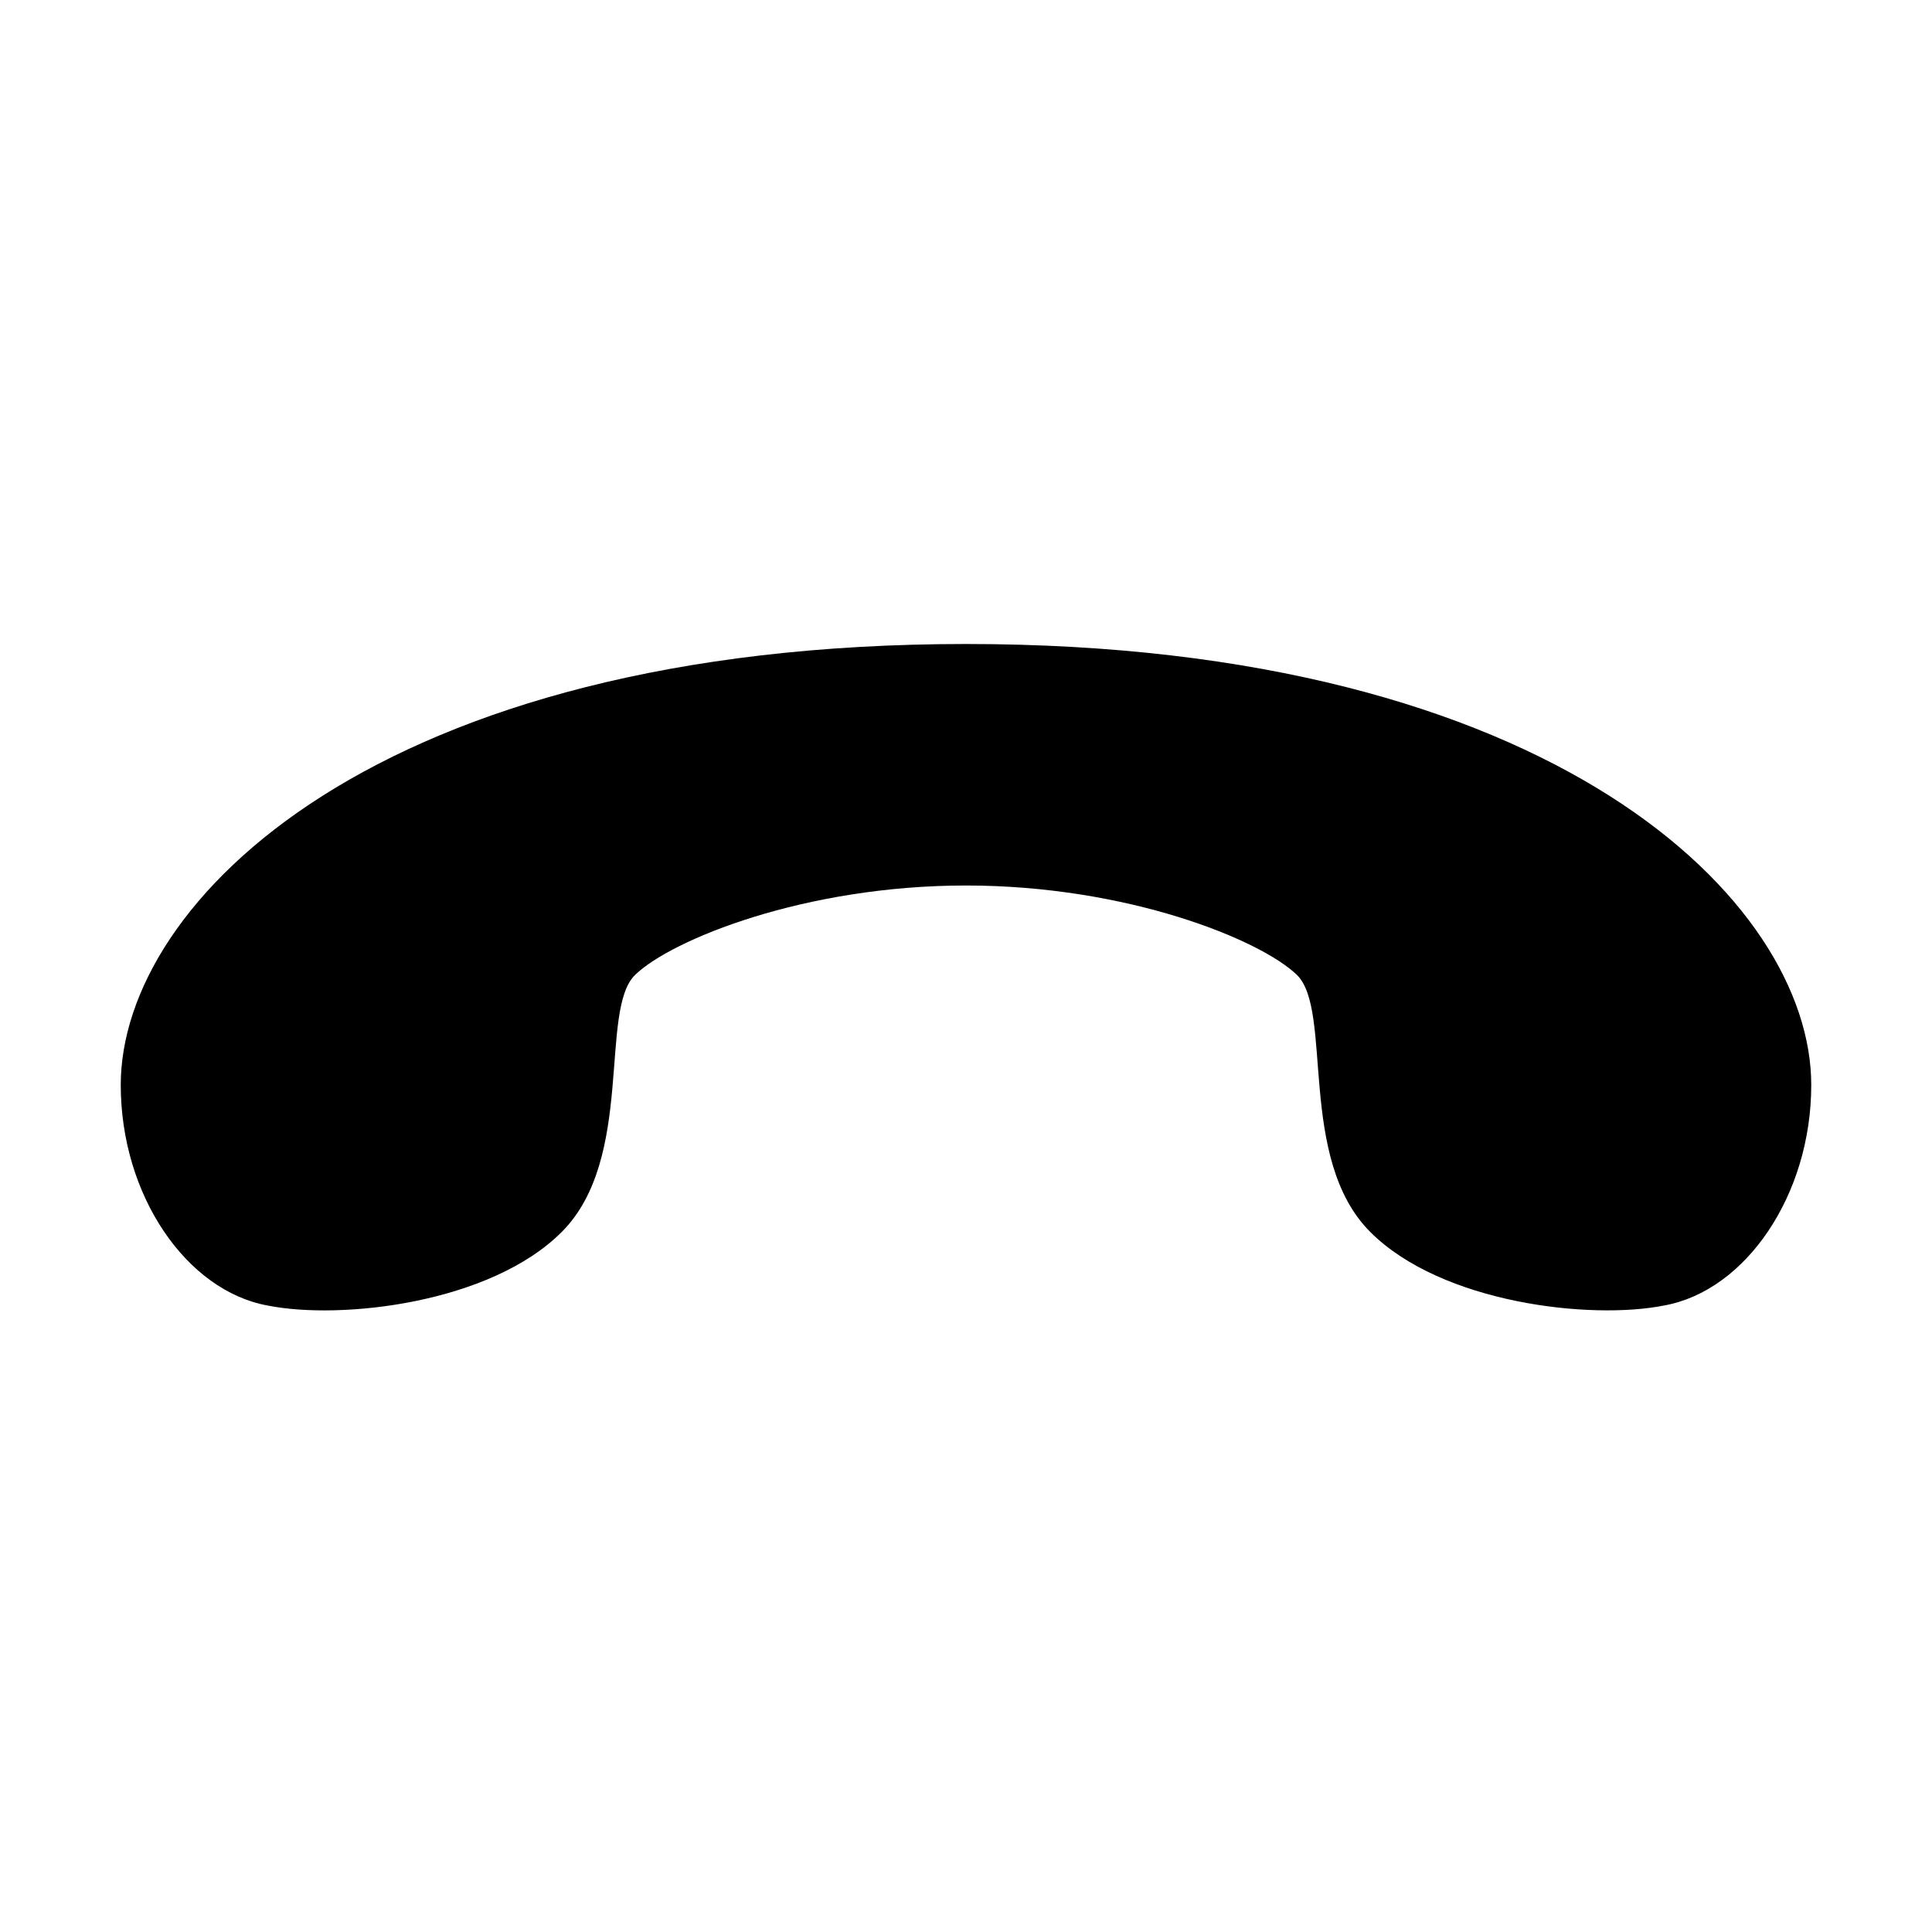 <svg xmlns="http://www.w3.org/2000/svg" width="24" height="24" fill="none" viewBox="0 0 24 24"><path fill="#313234" d="M22.5 13.478C22.5 11.196 19.304 8 12 8S1.5 11.196 1.5 13.478c0 1.37.815 2.557 1.826 2.74.913.182 2.766-.027 3.652-.914.913-.913.458-2.758.913-3.195C8.347 11.67 10 11 12 11s3.653.67 4.109 1.109 0 2.282.913 3.195c.886.887 2.739 1.096 3.652.913 1.01-.182 1.826-1.37 1.826-2.739" style="fill:#313234;fill:color(display-p3 .192 .196 .204);fill-opacity:1"/></svg>